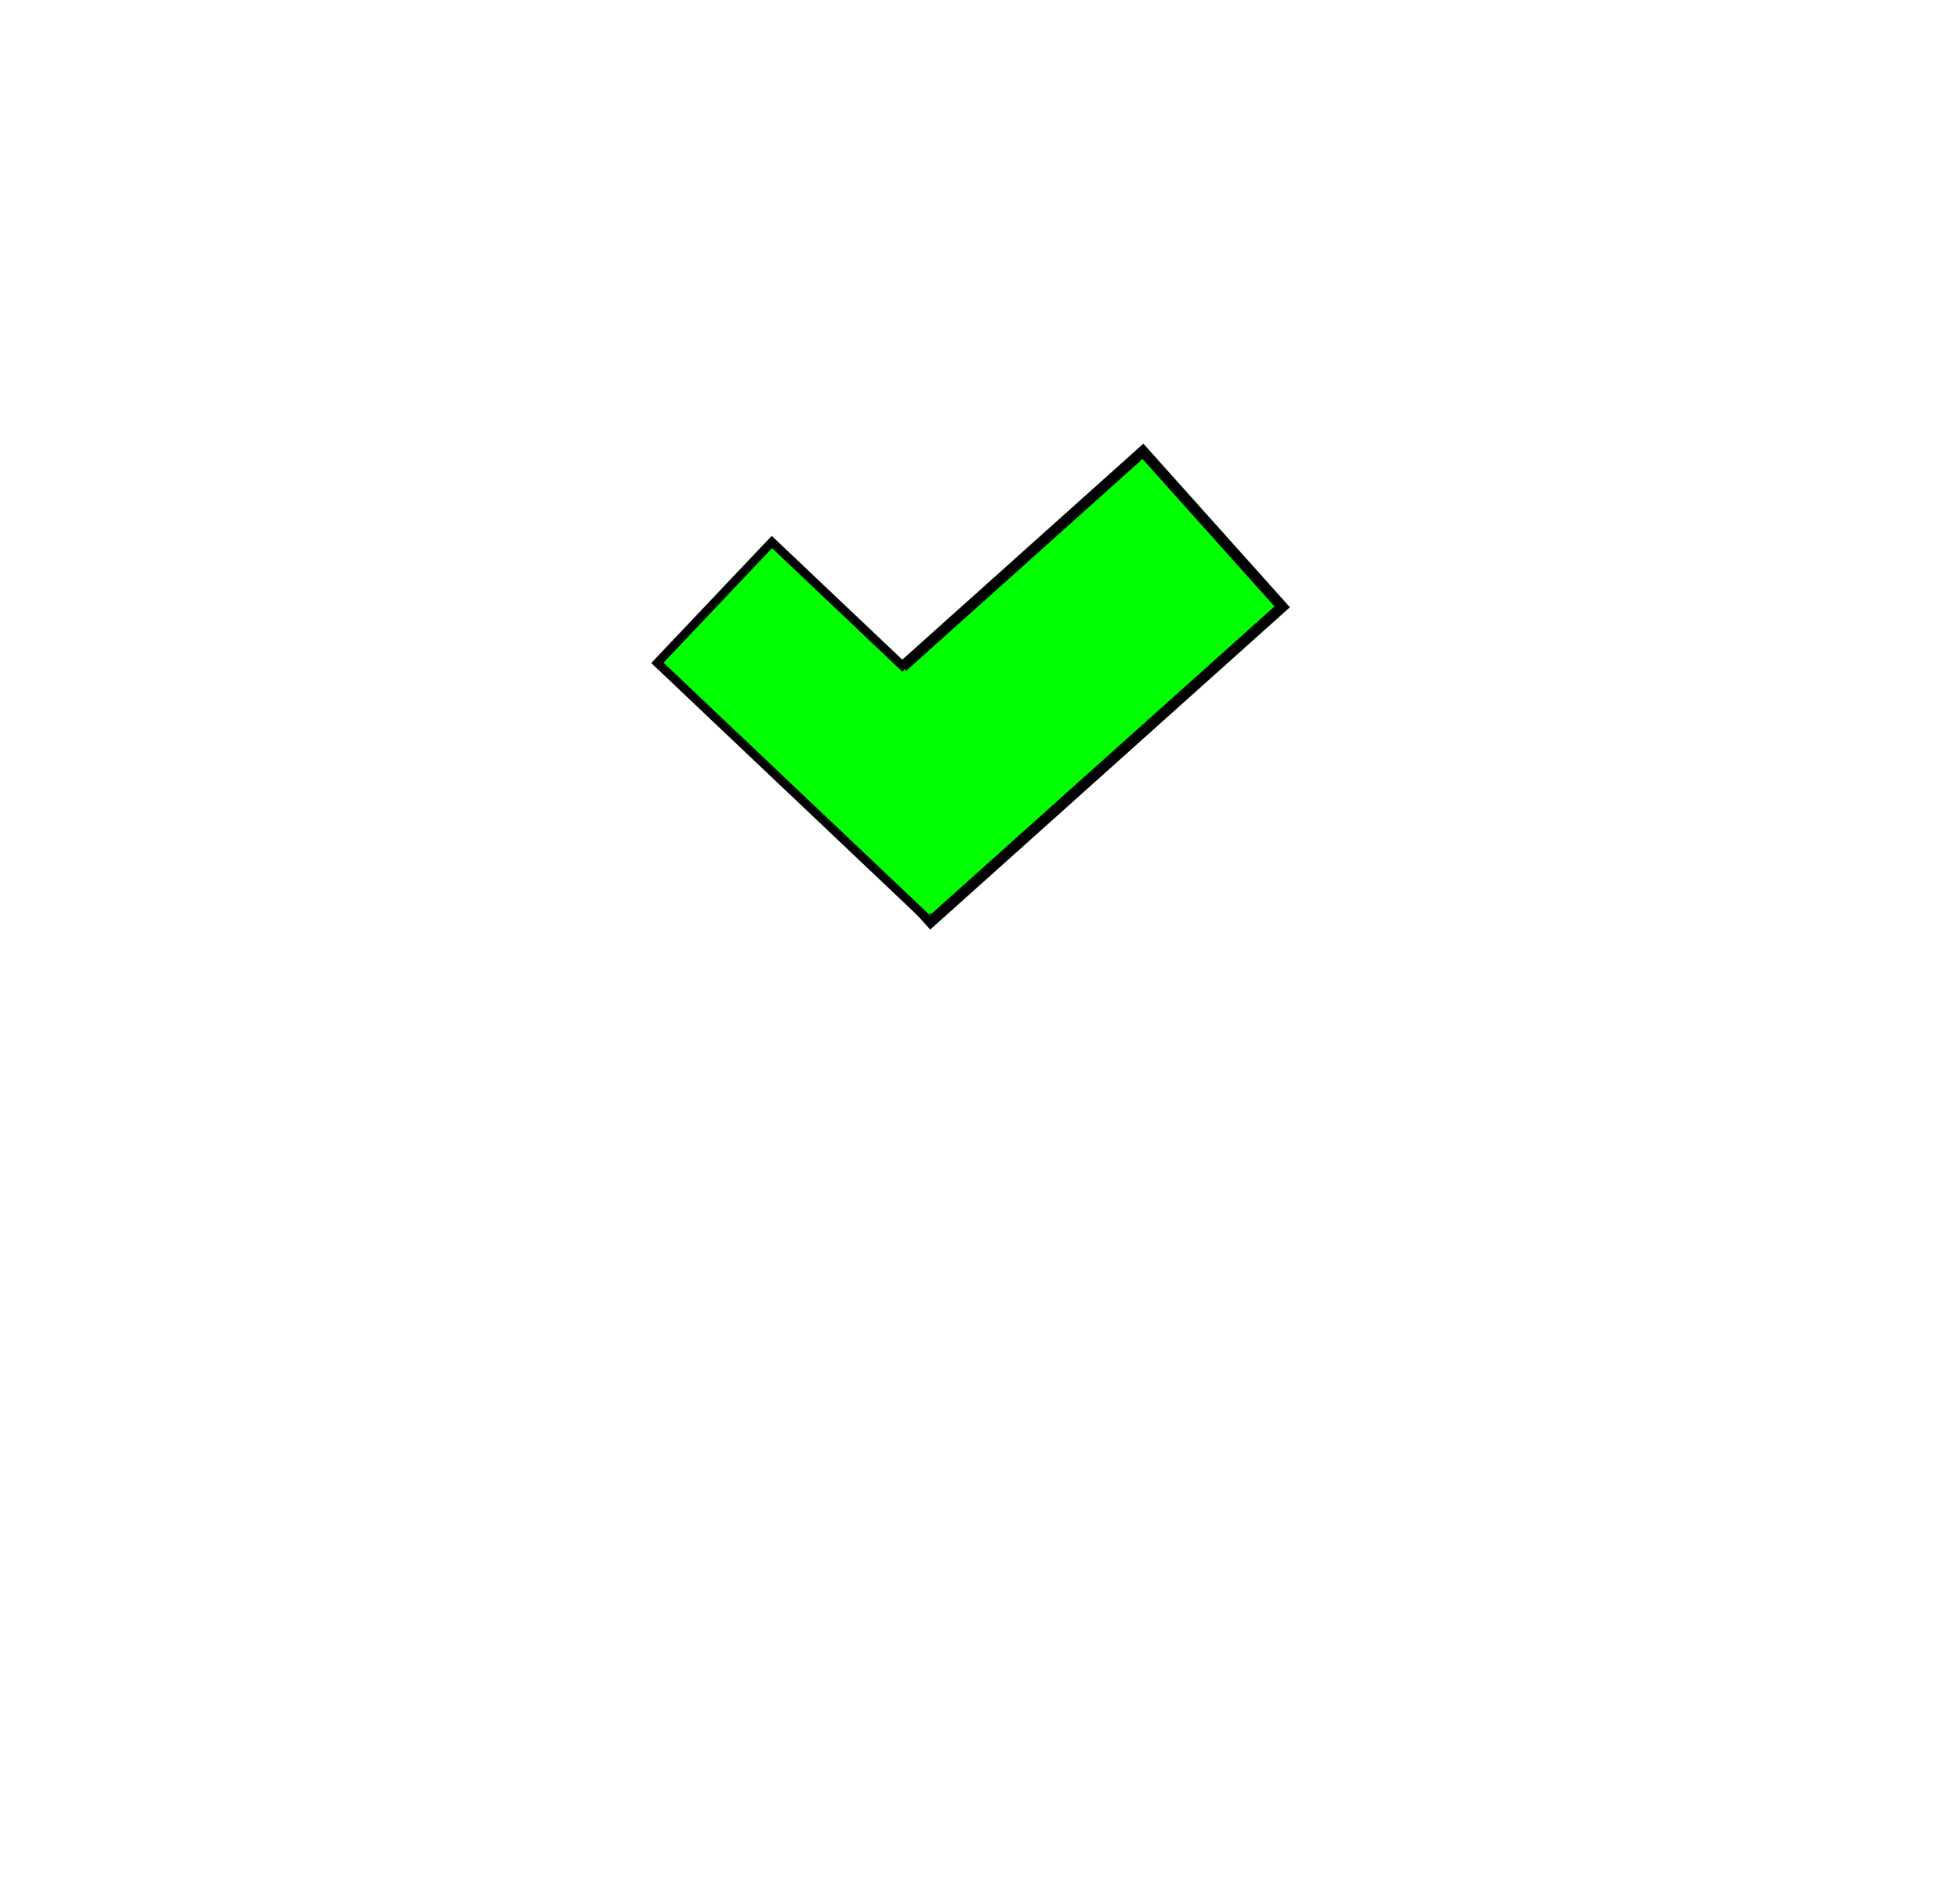<?xml version="1.0" encoding="UTF-8" standalone="no"?>
<!-- Created with Inkscape (http://www.inkscape.org/) -->

<svg
   xmlns:dc="http://purl.org/dc/elements/1.1/"
   xmlns:cc="http://creativecommons.org/ns#"
   xmlns:rdf="http://www.w3.org/1999/02/22-rdf-syntax-ns#"
   xmlns:svg="http://www.w3.org/2000/svg"
   xmlns="http://www.w3.org/2000/svg"
   xmlns:sodipodi="http://sodipodi.sourceforge.net/DTD/sodipodi-0.dtd"
   xmlns:inkscape="http://www.inkscape.org/namespaces/inkscape"
   width="310mm"
   height="297mm"
   viewBox="0 0 310 297"
   version="1.1"
   id="svg1795"
   inkscape:version="0.92.2 (5c3e80d, 2017-08-06)"
   sodipodi:docname="checkmar.svg">
  <defs
     id="defs1789" />
  <sodipodi:namedview
     id="base"
     pagecolor="#ffffff"
     bordercolor="#666666"
     borderopacity="1.0"
     inkscape:pageopacity="0.0"
     inkscape:pageshadow="2"
     inkscape:zoom="0.49497475"
     inkscape:cx="885.98176"
     inkscape:cy="570.59611"
     inkscape:document-units="mm"
     inkscape:current-layer="layer1"
     showgrid="false"
     inkscape:window-width="1440"
     inkscape:window-height="838"
     inkscape:window-x="-8"
     inkscape:window-y="-8"
     inkscape:window-maximized="1" />
  <g
     inkscape:label="Layer 1"
     inkscape:groupmode="layer"
     id="layer1">
    <rect
       style="fill:#00ff00;fill-opacity:1;stroke:#000000;stroke-width:1.723;stroke-miterlimit:4;stroke-dasharray:none"
       id="rect1797-3-4"
       width="33.014"
       height="74.663"
       x="173.783"
       y="-87.014"
       rx="0"
       ry="0"
       transform="rotate(48.143)" />
    <path
       style="fill:#00ff00;fill-opacity:1;stroke:#000000;stroke-width:1.374;stroke-miterlimit:4;stroke-dasharray:none"
       d="m 147.19,145.783 -43.219,-40.96 18.112,-19.11 21.123,20.019"
       id="rect1797-7-2-8"
       inkscape:connector-curvature="0"
       sodipodi:nodetypes="cccc" />
  </g>
</svg>
